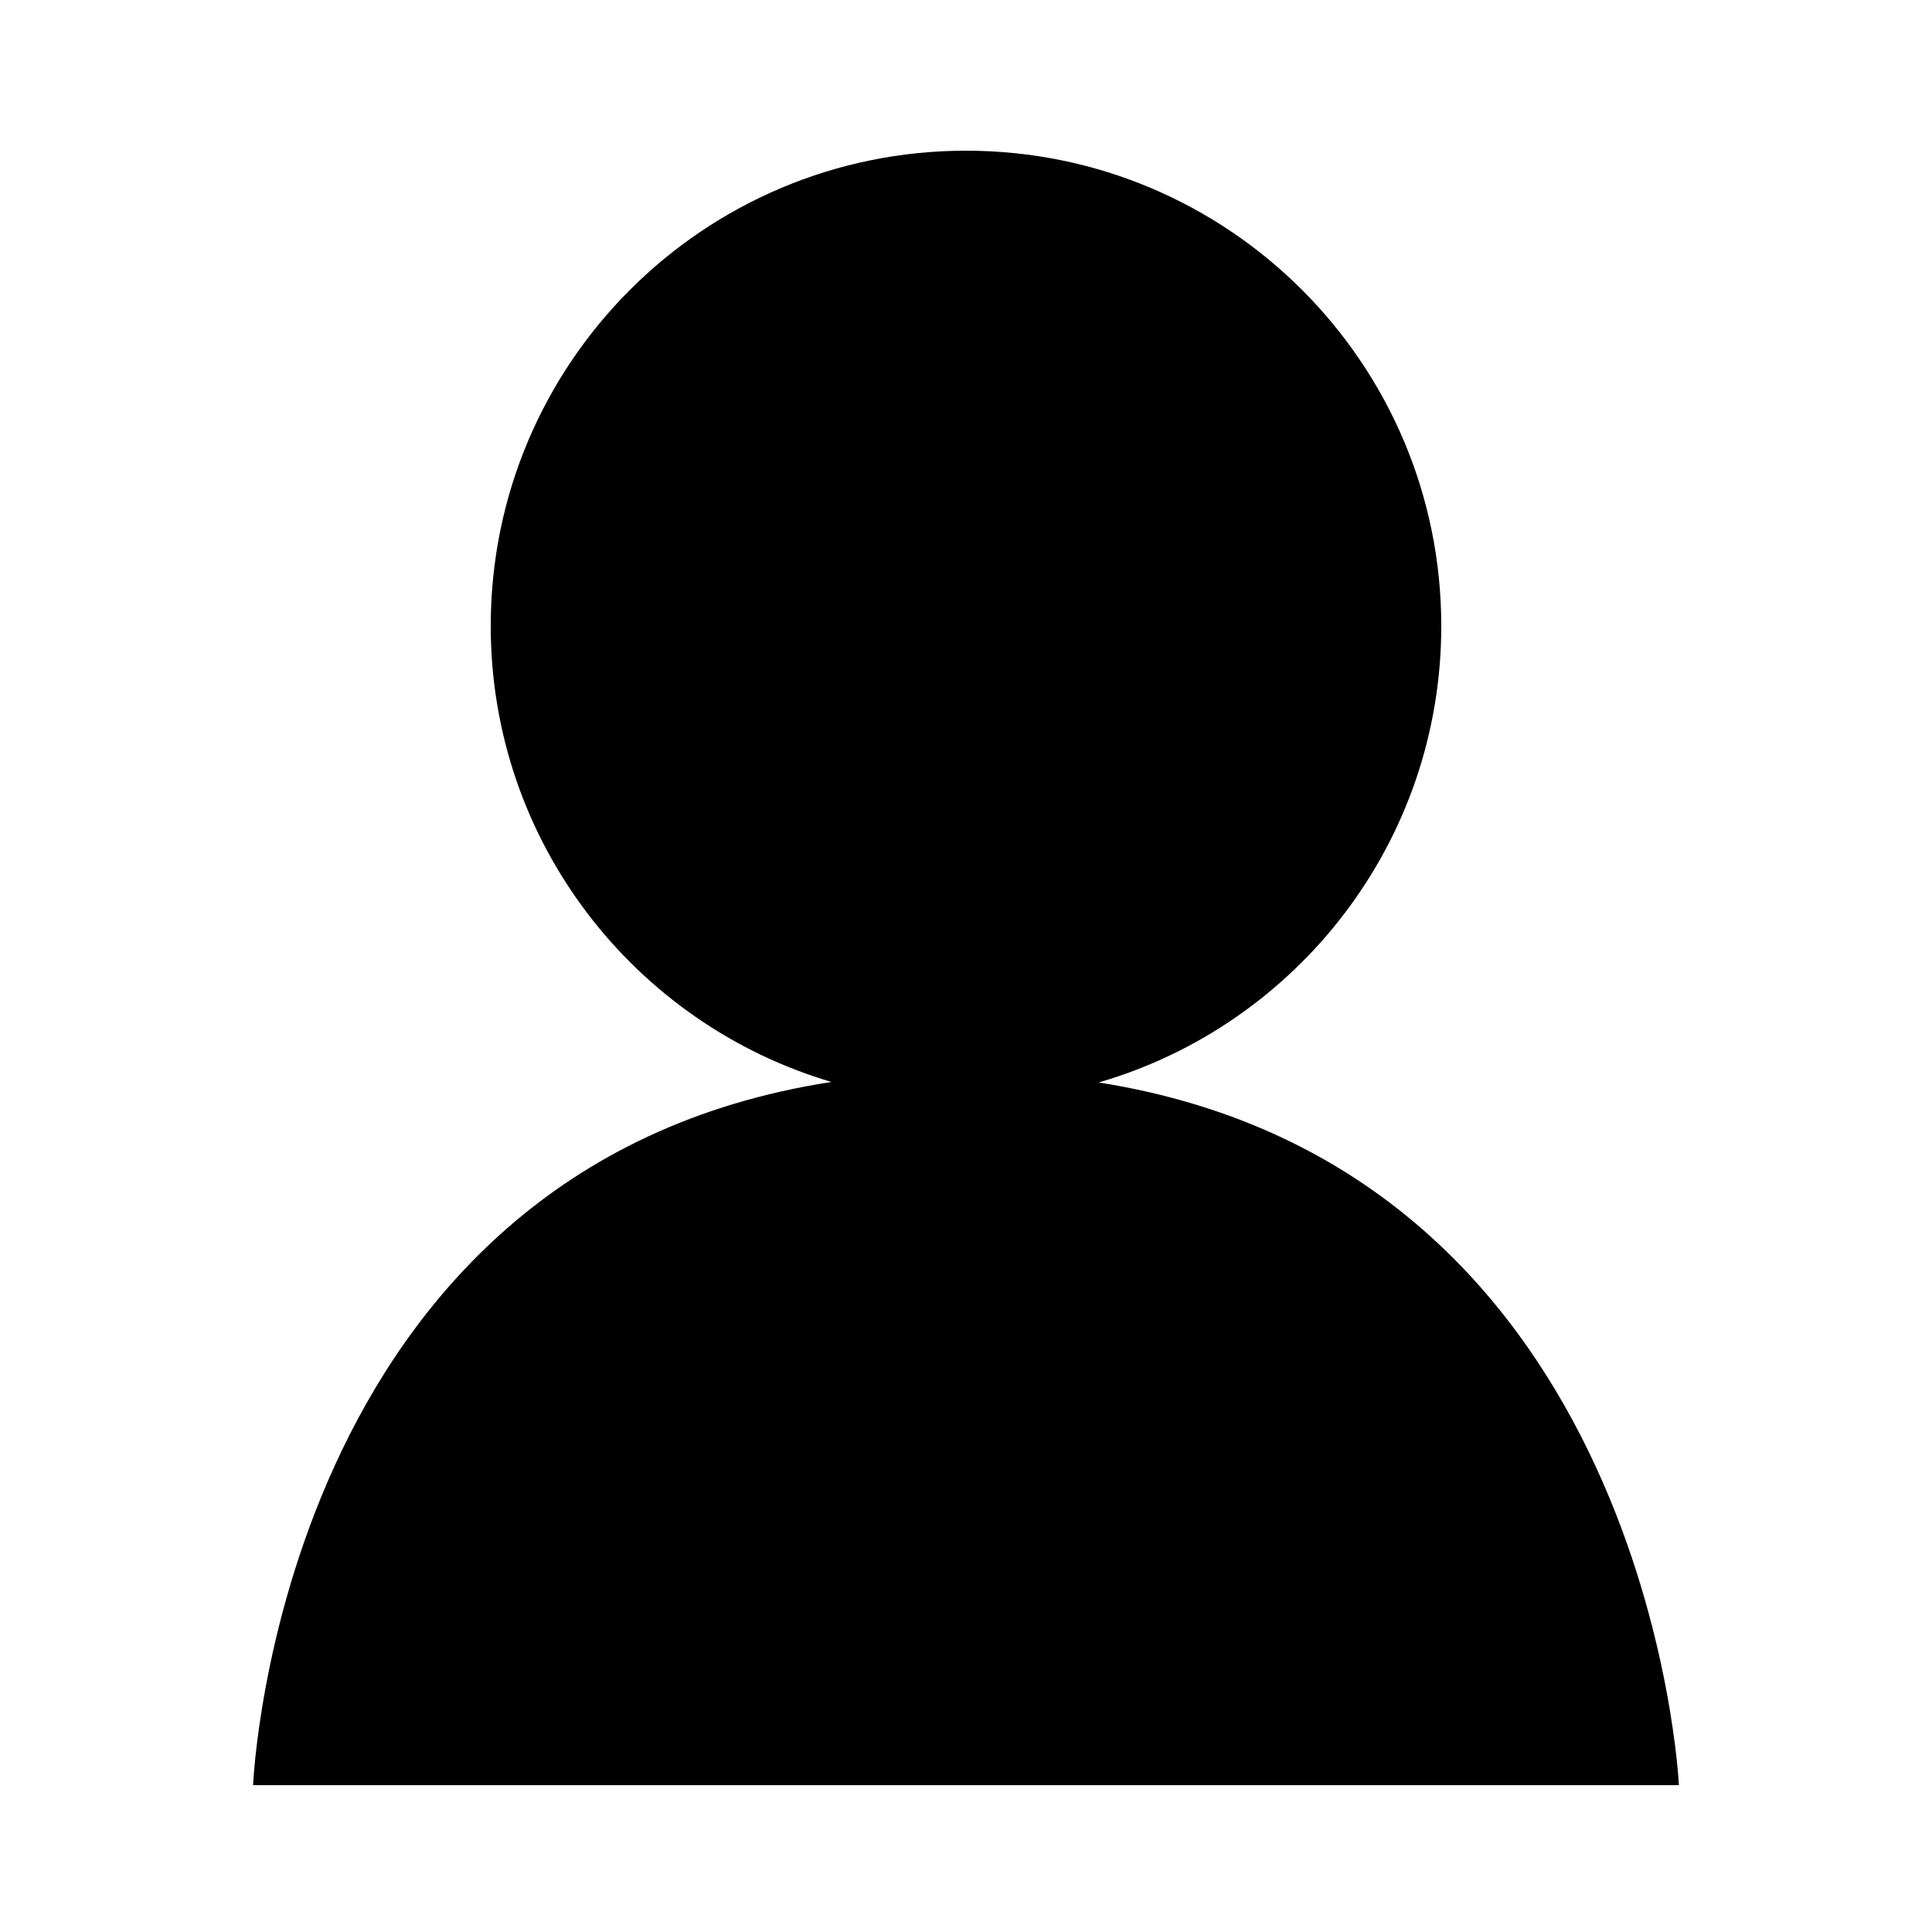 <svg xmlns="http://www.w3.org/2000/svg" width="500" height="500" viewBox="0 0 500 500"><path fill-rule="evenodd" clip-rule="evenodd" d="M127 162c0 55.84 37.21 102.99 88.19 118.01C71.99 302.05 65.5 462 65.5 462h369s-7.36-159.3-150.16-181.86C335.56 265.28 373 218.01 373 162c0-67.93-55.07-123-123-123S127 94.07 127 162z"/></svg>